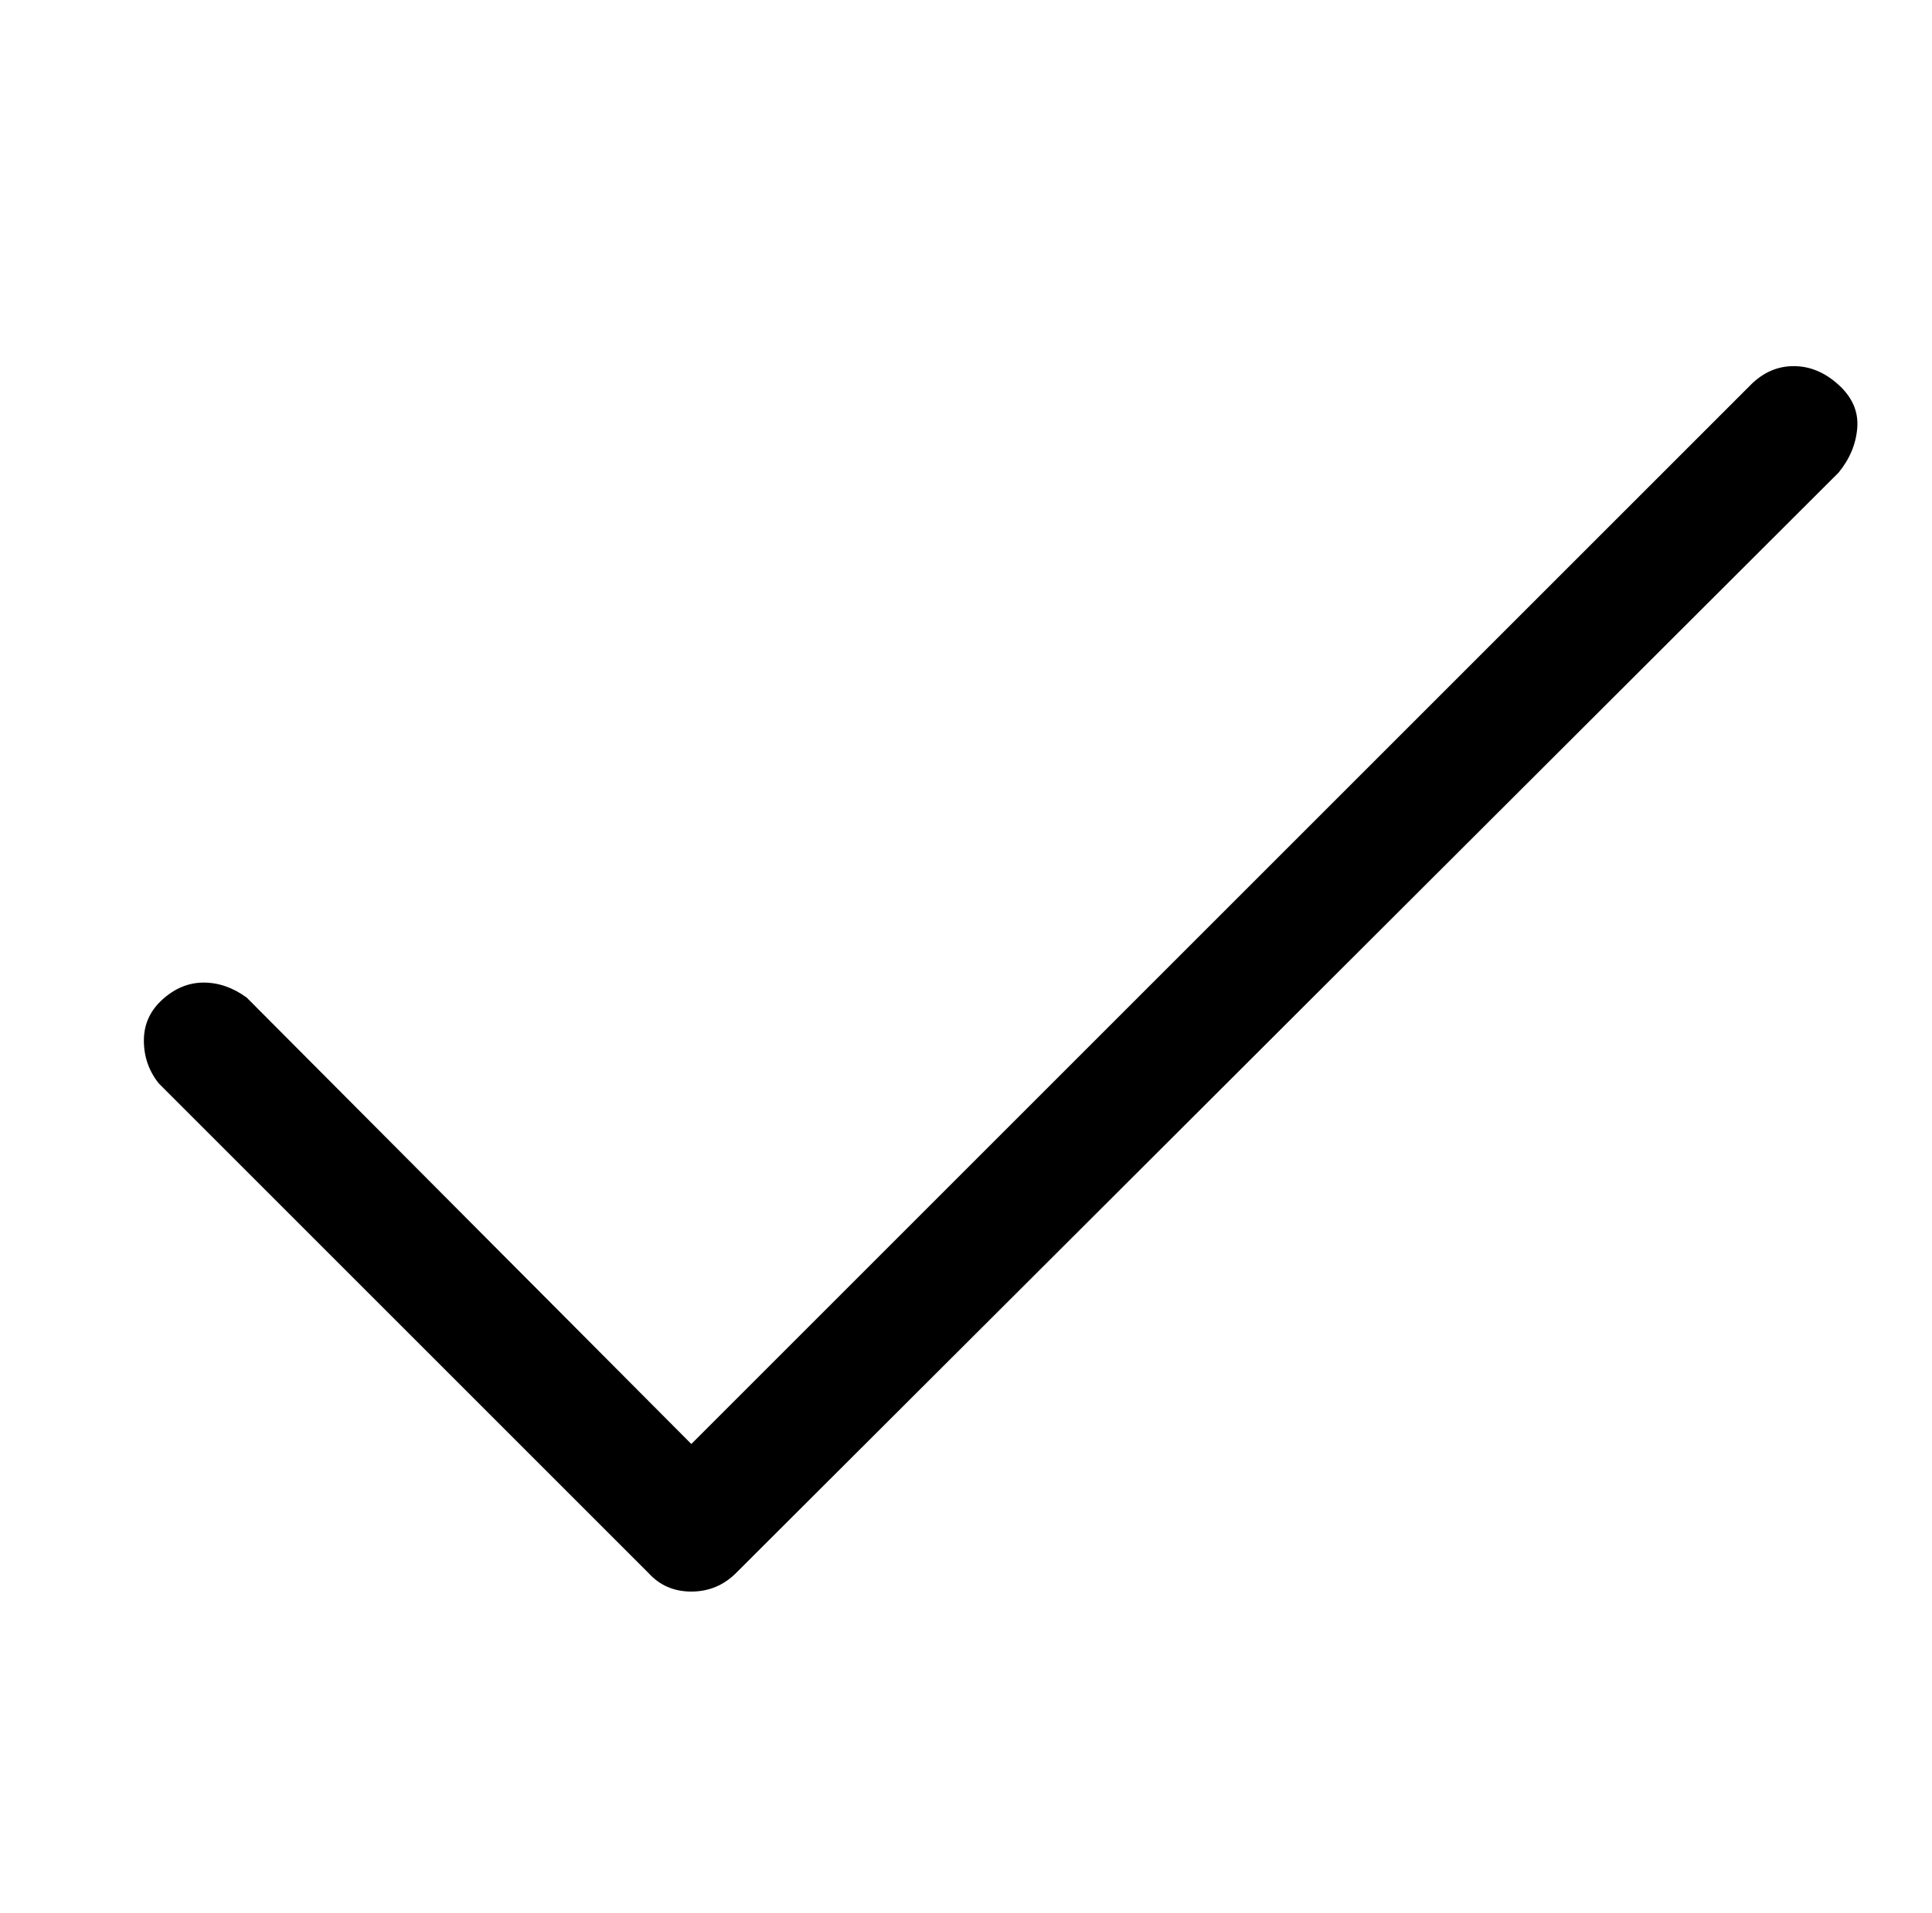 <?xml version="1.0" standalone="no"?>
<!DOCTYPE svg PUBLIC "-//W3C//DTD SVG 1.1//EN" "http://www.w3.org/Graphics/SVG/1.1/DTD/svg11.dtd" >
<svg xmlns="http://www.w3.org/2000/svg" xmlns:xlink="http://www.w3.org/1999/xlink" version="1.1" viewBox="-10 0 1034 1024">
   <path fill="currentColor"
d="M360 852q-14 0 -23 -10l-262 -262q-8 -10 -8 -23t10 -22t22 -9t23 8l238 239l567 -567q10 -10 23 -10t24 10t10 23t-10 24l-590 589q-10 10 -24 10z" />
</svg>
